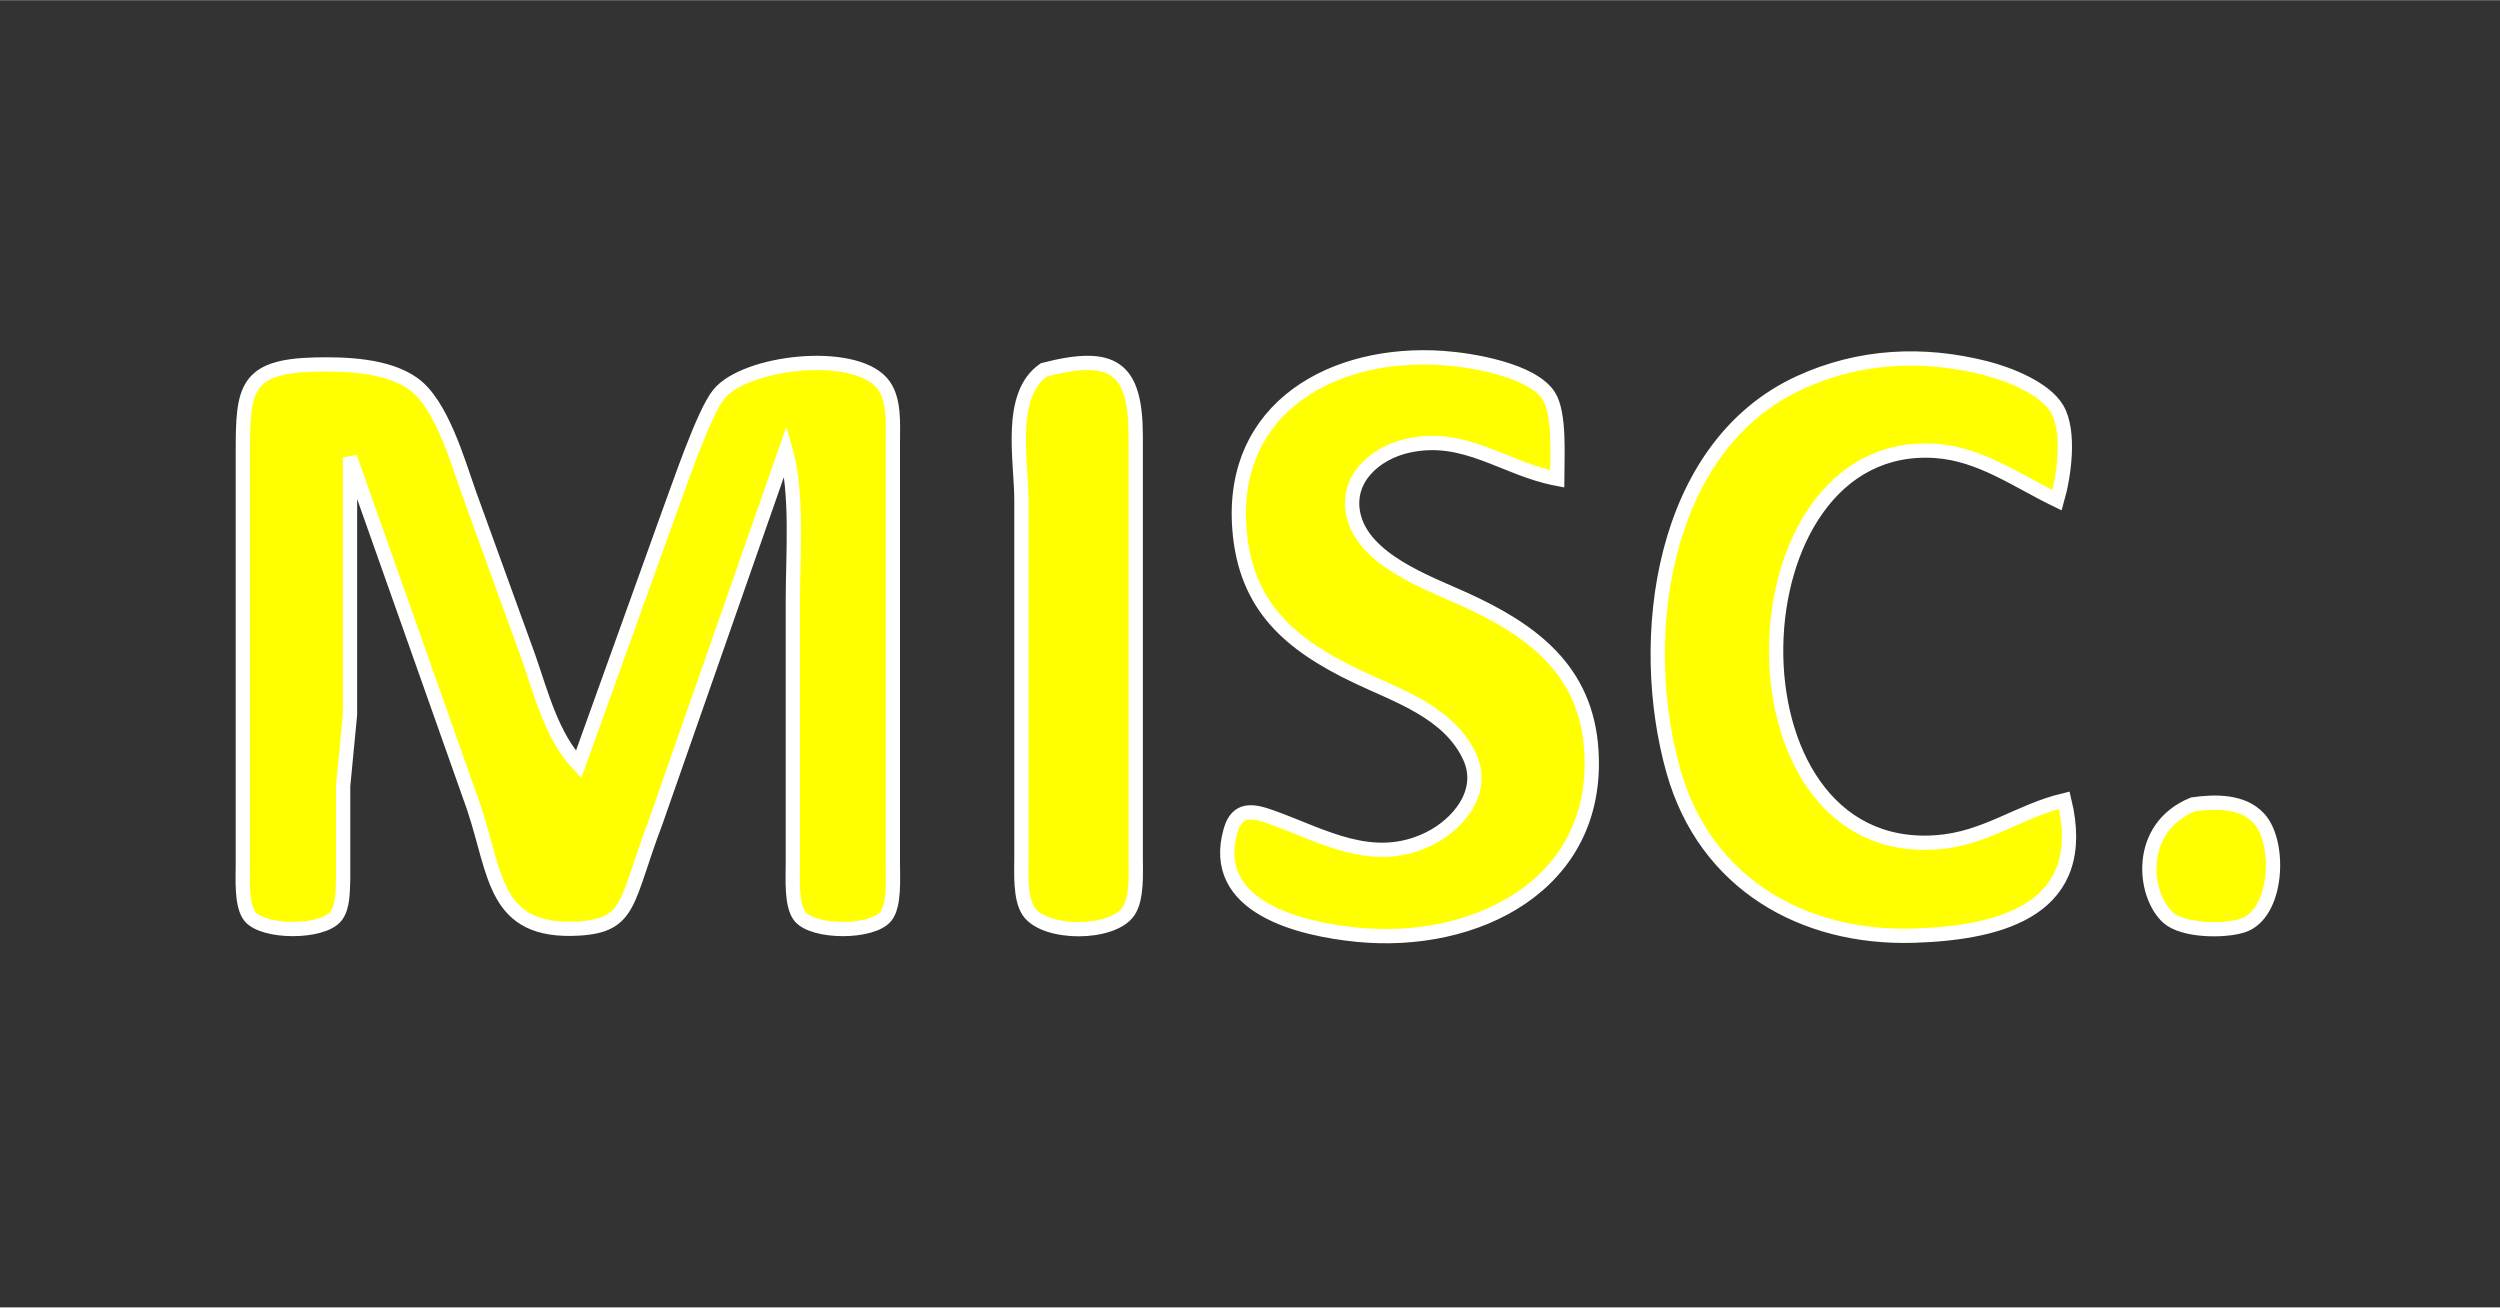 <?xml version="1.0" encoding="UTF-8" standalone="no"?>
<!DOCTYPE svg PUBLIC "-//W3C//DTD SVG 20010904//EN"
              "http://www.w3.org/TR/2001/REC-SVG-20010904/DTD/svg10.dtd">

<svg xmlns="http://www.w3.org/2000/svg"
     width="3.646in" height="1.907in"
     viewBox="0 0 350 183">
  <rect x="0" y="0" width="350" height="183" fill="#333333" stroke="none"/>
  <path id="Selection"
        fill="yellow" stroke="white" stroke-width="2"
        d="M 197.00,62.39
           C 192.53,63.42 188.40,66.99 189.47,72.00
             190.83,78.33 199.77,81.49 205.00,83.86
             214.48,88.17 222.06,93.73 222.79,105.00
             224.01,123.92 206.51,132.48 190.00,130.83
             182.15,130.05 169.11,127.04 172.31,116.15
             173.24,113.01 175.48,113.46 178.00,114.37
             185.20,116.94 192.13,121.25 200.00,117.43
             204.18,115.40 207.96,110.81 205.79,106.00
             202.94,99.70 195.69,97.39 190.00,94.68
             180.63,90.21 174.35,84.91 173.52,74.00
             172.21,56.88 186.83,49.03 202.00,50.09
             206.07,50.37 214.49,51.77 216.83,55.39
             218.42,57.87 218.00,63.96 218.00,67.00
             210.55,65.60 205.09,60.54 197.00,62.39 Z
           M 268.00,130.96
           C 252.33,131.46 238.73,123.58 234.30,108.00
             229.03,89.47 232.47,62.45 252.00,53.52
             260.32,49.71 269.22,49.28 278.00,51.51
             281.18,52.32 286.25,54.28 287.99,57.21
             289.86,60.41 288.96,66.60 287.99,70.00
             282.49,67.35 277.29,63.53 271.00,63.10
             241.97,61.08 240.46,119.99 271.00,117.90
             277.96,117.43 282.58,113.53 289.00,112.00
             292.66,127.11 280.55,130.56 268.00,130.96 Z
           M 49.00,100.00
           C 49.00,100.00 48.04,110.00 48.04,110.00
             48.04,110.00 48.04,123.00 48.04,123.00
             47.97,124.59 48.07,126.95 47.01,128.26
             45.10,130.62 36.90,130.62 34.99,128.26
             33.75,126.72 34.00,122.94 34.00,121.00
             34.00,121.00 34.00,63.00 34.00,63.00
             34.01,54.48 34.36,51.25 44.00,51.01
             48.37,50.91 54.22,51.08 57.89,53.72
             61.78,56.52 64.06,64.44 65.66,69.00
             65.66,69.00 74.00,92.00 74.00,92.00
             75.76,97.05 77.29,103.10 81.00,107.00
             81.00,107.00 93.58,72.00 93.58,72.00
             95.01,68.19 98.46,57.81 100.65,55.14
             104.38,50.60 119.25,48.90 123.40,53.51
             125.32,55.64 124.99,59.31 125.00,62.00
             125.00,62.00 125.00,121.00 125.00,121.00
             125.00,122.94 125.25,126.72 124.01,128.26
             122.10,130.62 113.90,130.62 111.99,128.26
             110.75,126.72 111.00,122.94 111.00,121.00
             111.00,121.00 111.00,84.00 111.00,84.00
             111.00,77.62 111.70,68.97 110.00,63.00
             110.00,63.00 91.81,115.00 91.81,115.00
             87.57,126.17 88.40,129.53 81.00,129.96
             69.07,130.64 69.49,122.38 66.33,113.00
             66.33,113.00 49.00,64.00 49.00,64.00
             49.00,64.00 49.00,100.00 49.00,100.00 Z
           M 159.00,61.00
           C 159.00,61.00 159.00,120.00 159.00,120.00
             159.00,122.16 159.22,125.76 157.98,127.57
             155.70,130.88 146.30,130.88 144.02,127.57
             142.78,125.76 143.00,122.16 143.00,120.00
             143.00,120.00 143.00,70.00 143.00,70.00
             143.00,64.40 141.04,55.28 146.15,51.74
             155.89,49.23 158.98,51.40 159.00,61.00 Z
           M 316.26,114.56
           C 319.38,117.96 318.92,128.03 313.89,129.57
             311.28,130.37 305.62,130.31 303.51,128.40
             300.06,125.29 299.00,115.85 307.02,112.58
             310.07,112.16 313.96,112.04 316.26,114.56 Z" />
</svg>
